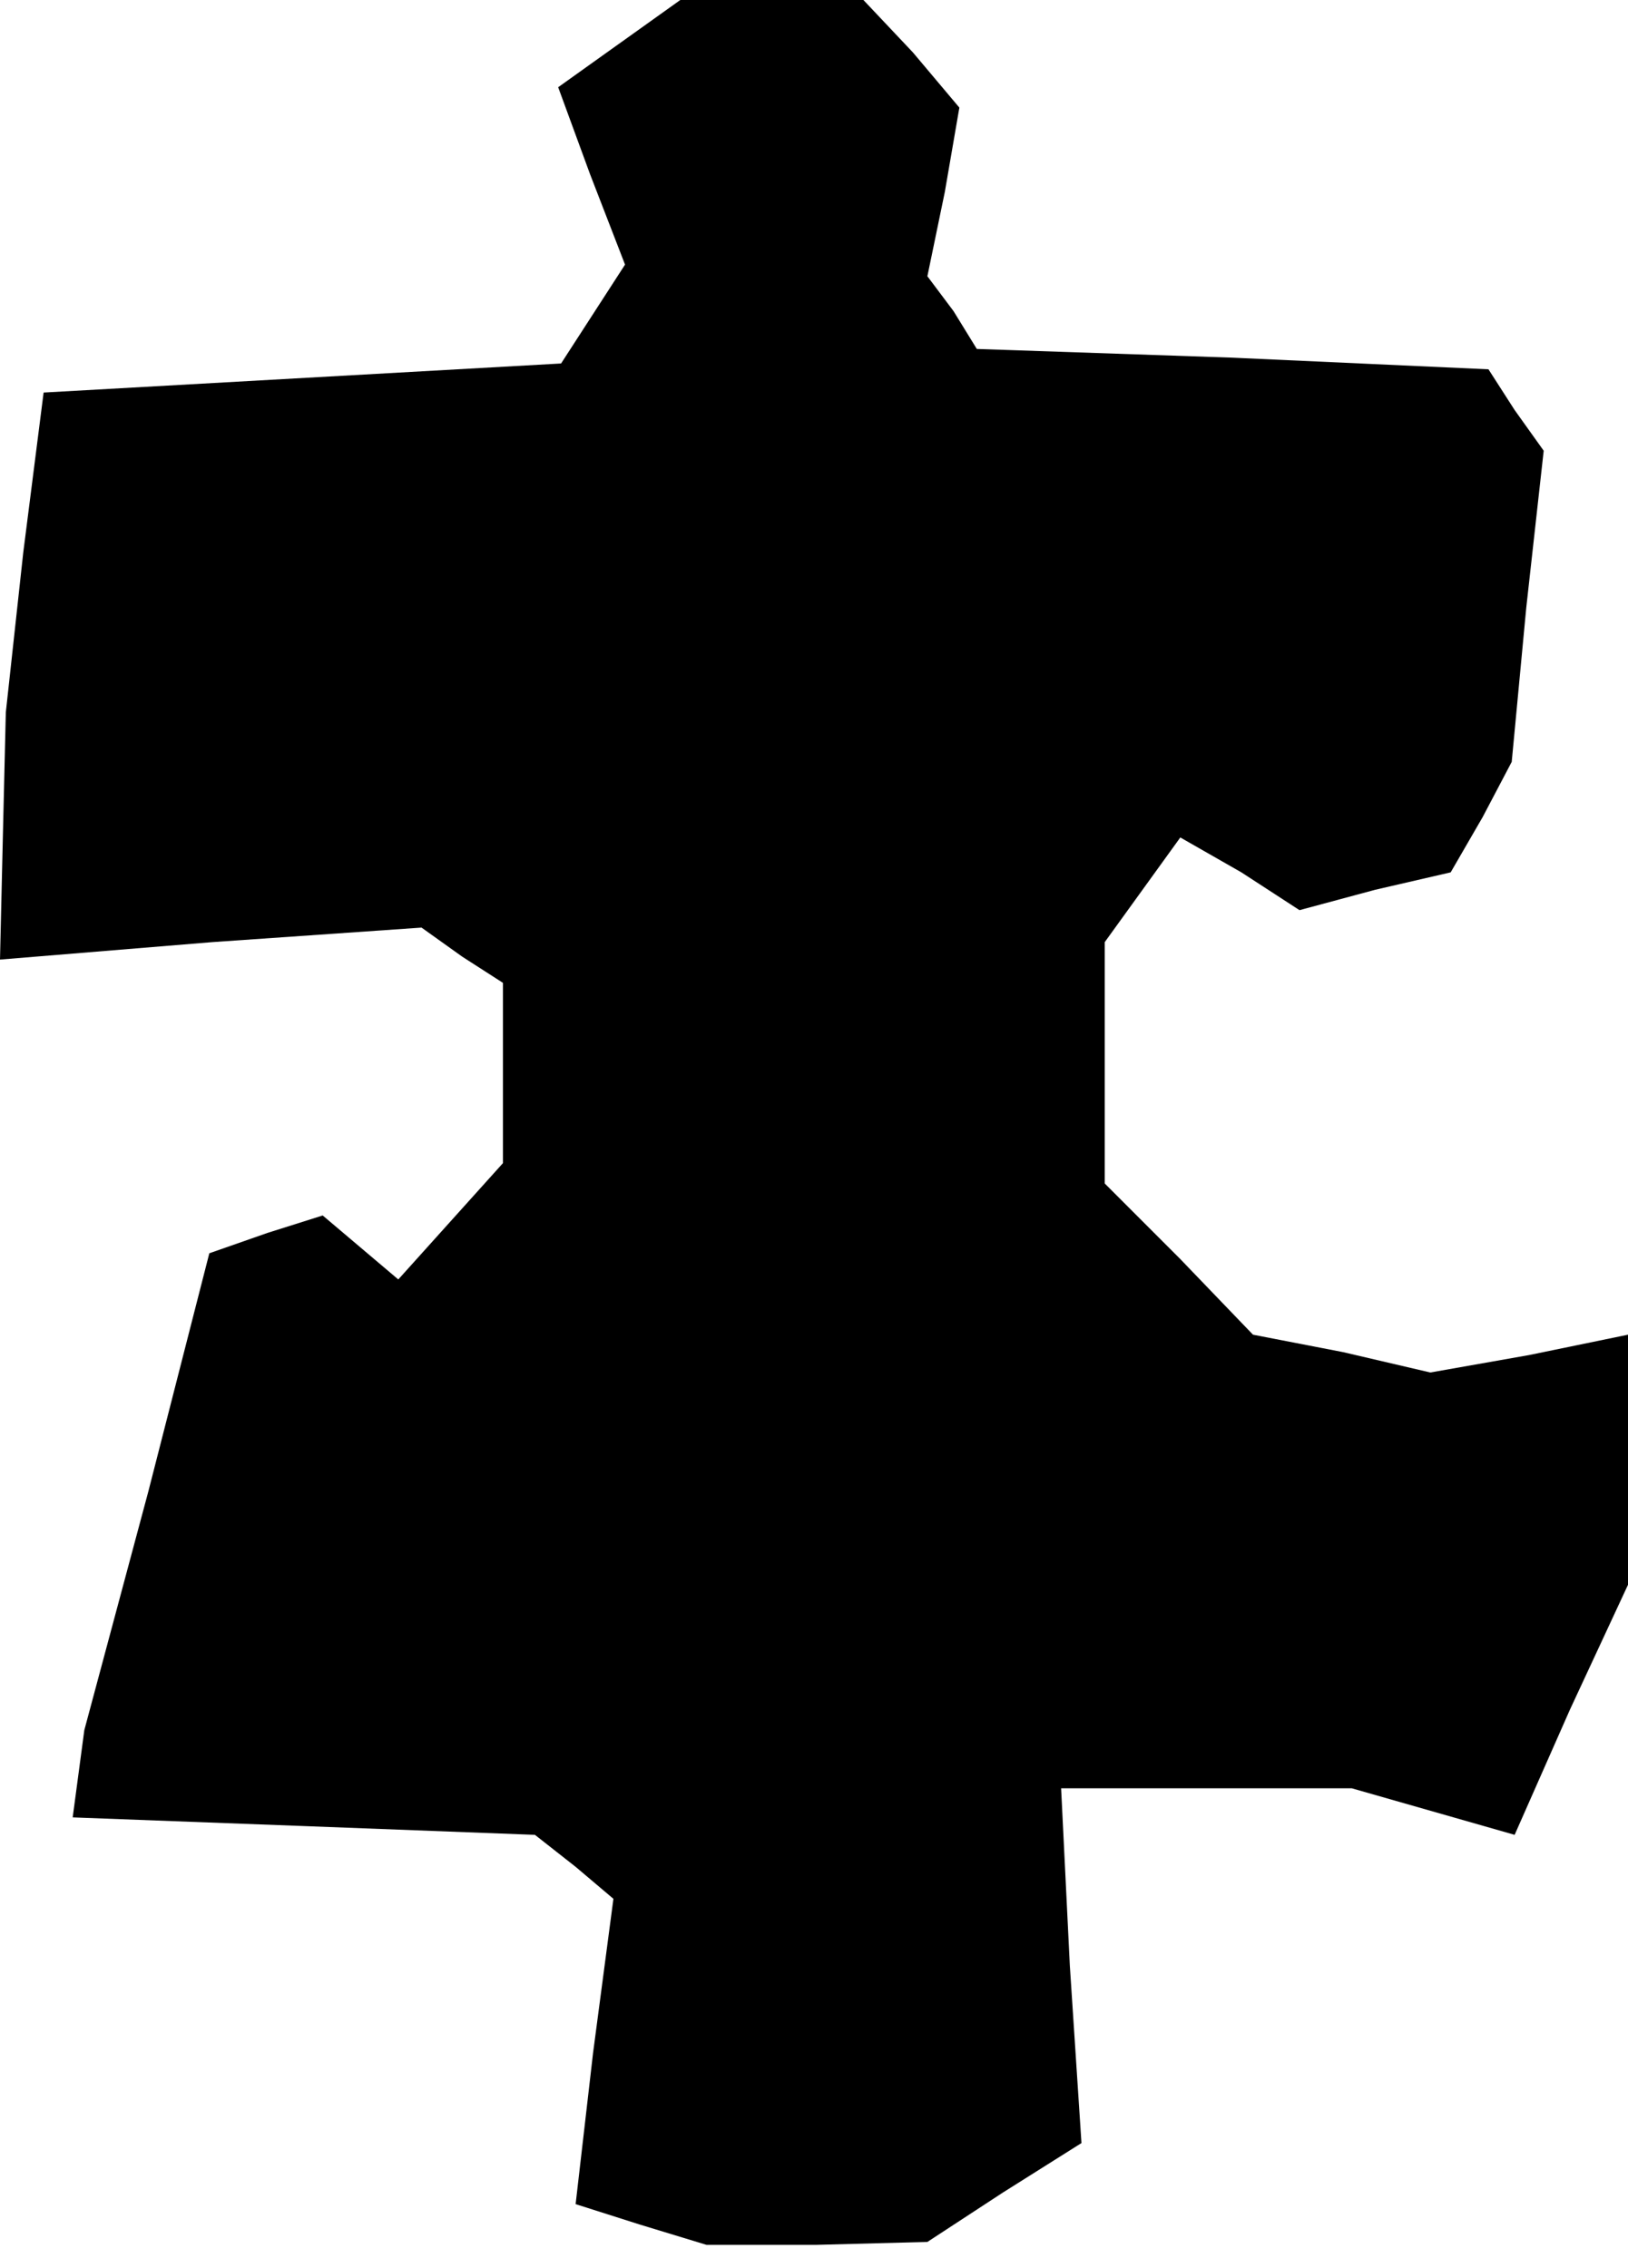 <?xml version="1.0" standalone="no"?>
<!DOCTYPE svg PUBLIC "-//W3C//DTD SVG 20010904//EN"
 "http://www.w3.org/TR/2001/REC-SVG-20010904/DTD/svg10.dtd">
<svg version="1.0" xmlns="http://www.w3.org/2000/svg"
 width="56pt" height="78pt" viewBox="0 0 56 78"
 preserveAspectRatio="xMidYMid meet">
<g transform="translate(0,78) scale(0.1,-0.1)"
fill="#000000" stroke="none">
<path d="M213 765 l-21 -15 11 -30 12 -31 -11 -17 -11 -17 -89 -5 -89 -5 -7
-55 -6 -55 -1 -42 -1 -43 73 6 72 5 14 -10 14 -9 0 -31 0 -31 -18 -20 -18 -20
-13 11 -13 11 -19 -6 -20 -7 -21 -82 -22 -82 -2 -15 -2 -15 80 -3 79 -3 14
-11 13 -11 -7 -53 -6 -52 22 -7 23 -7 38 0 38 1 26 17 27 17 -4 61 -3 61 50 0
50 0 28 -8 28 -8 19 43 20 43 0 43 0 43 -34 -7 -34 -6 -30 7 -31 6 -25 26 -26
26 0 41 0 42 13 18 13 18 21 -12 20 -13 26 7 26 6 11 19 10 19 5 53 6 54 -10
14 -9 14 -88 4 -88 3 -8 13 -9 12 6 29 5 29 -16 19 -17 18 -31 0 -32 0 -21
-15z"/>
</g>
</svg>
